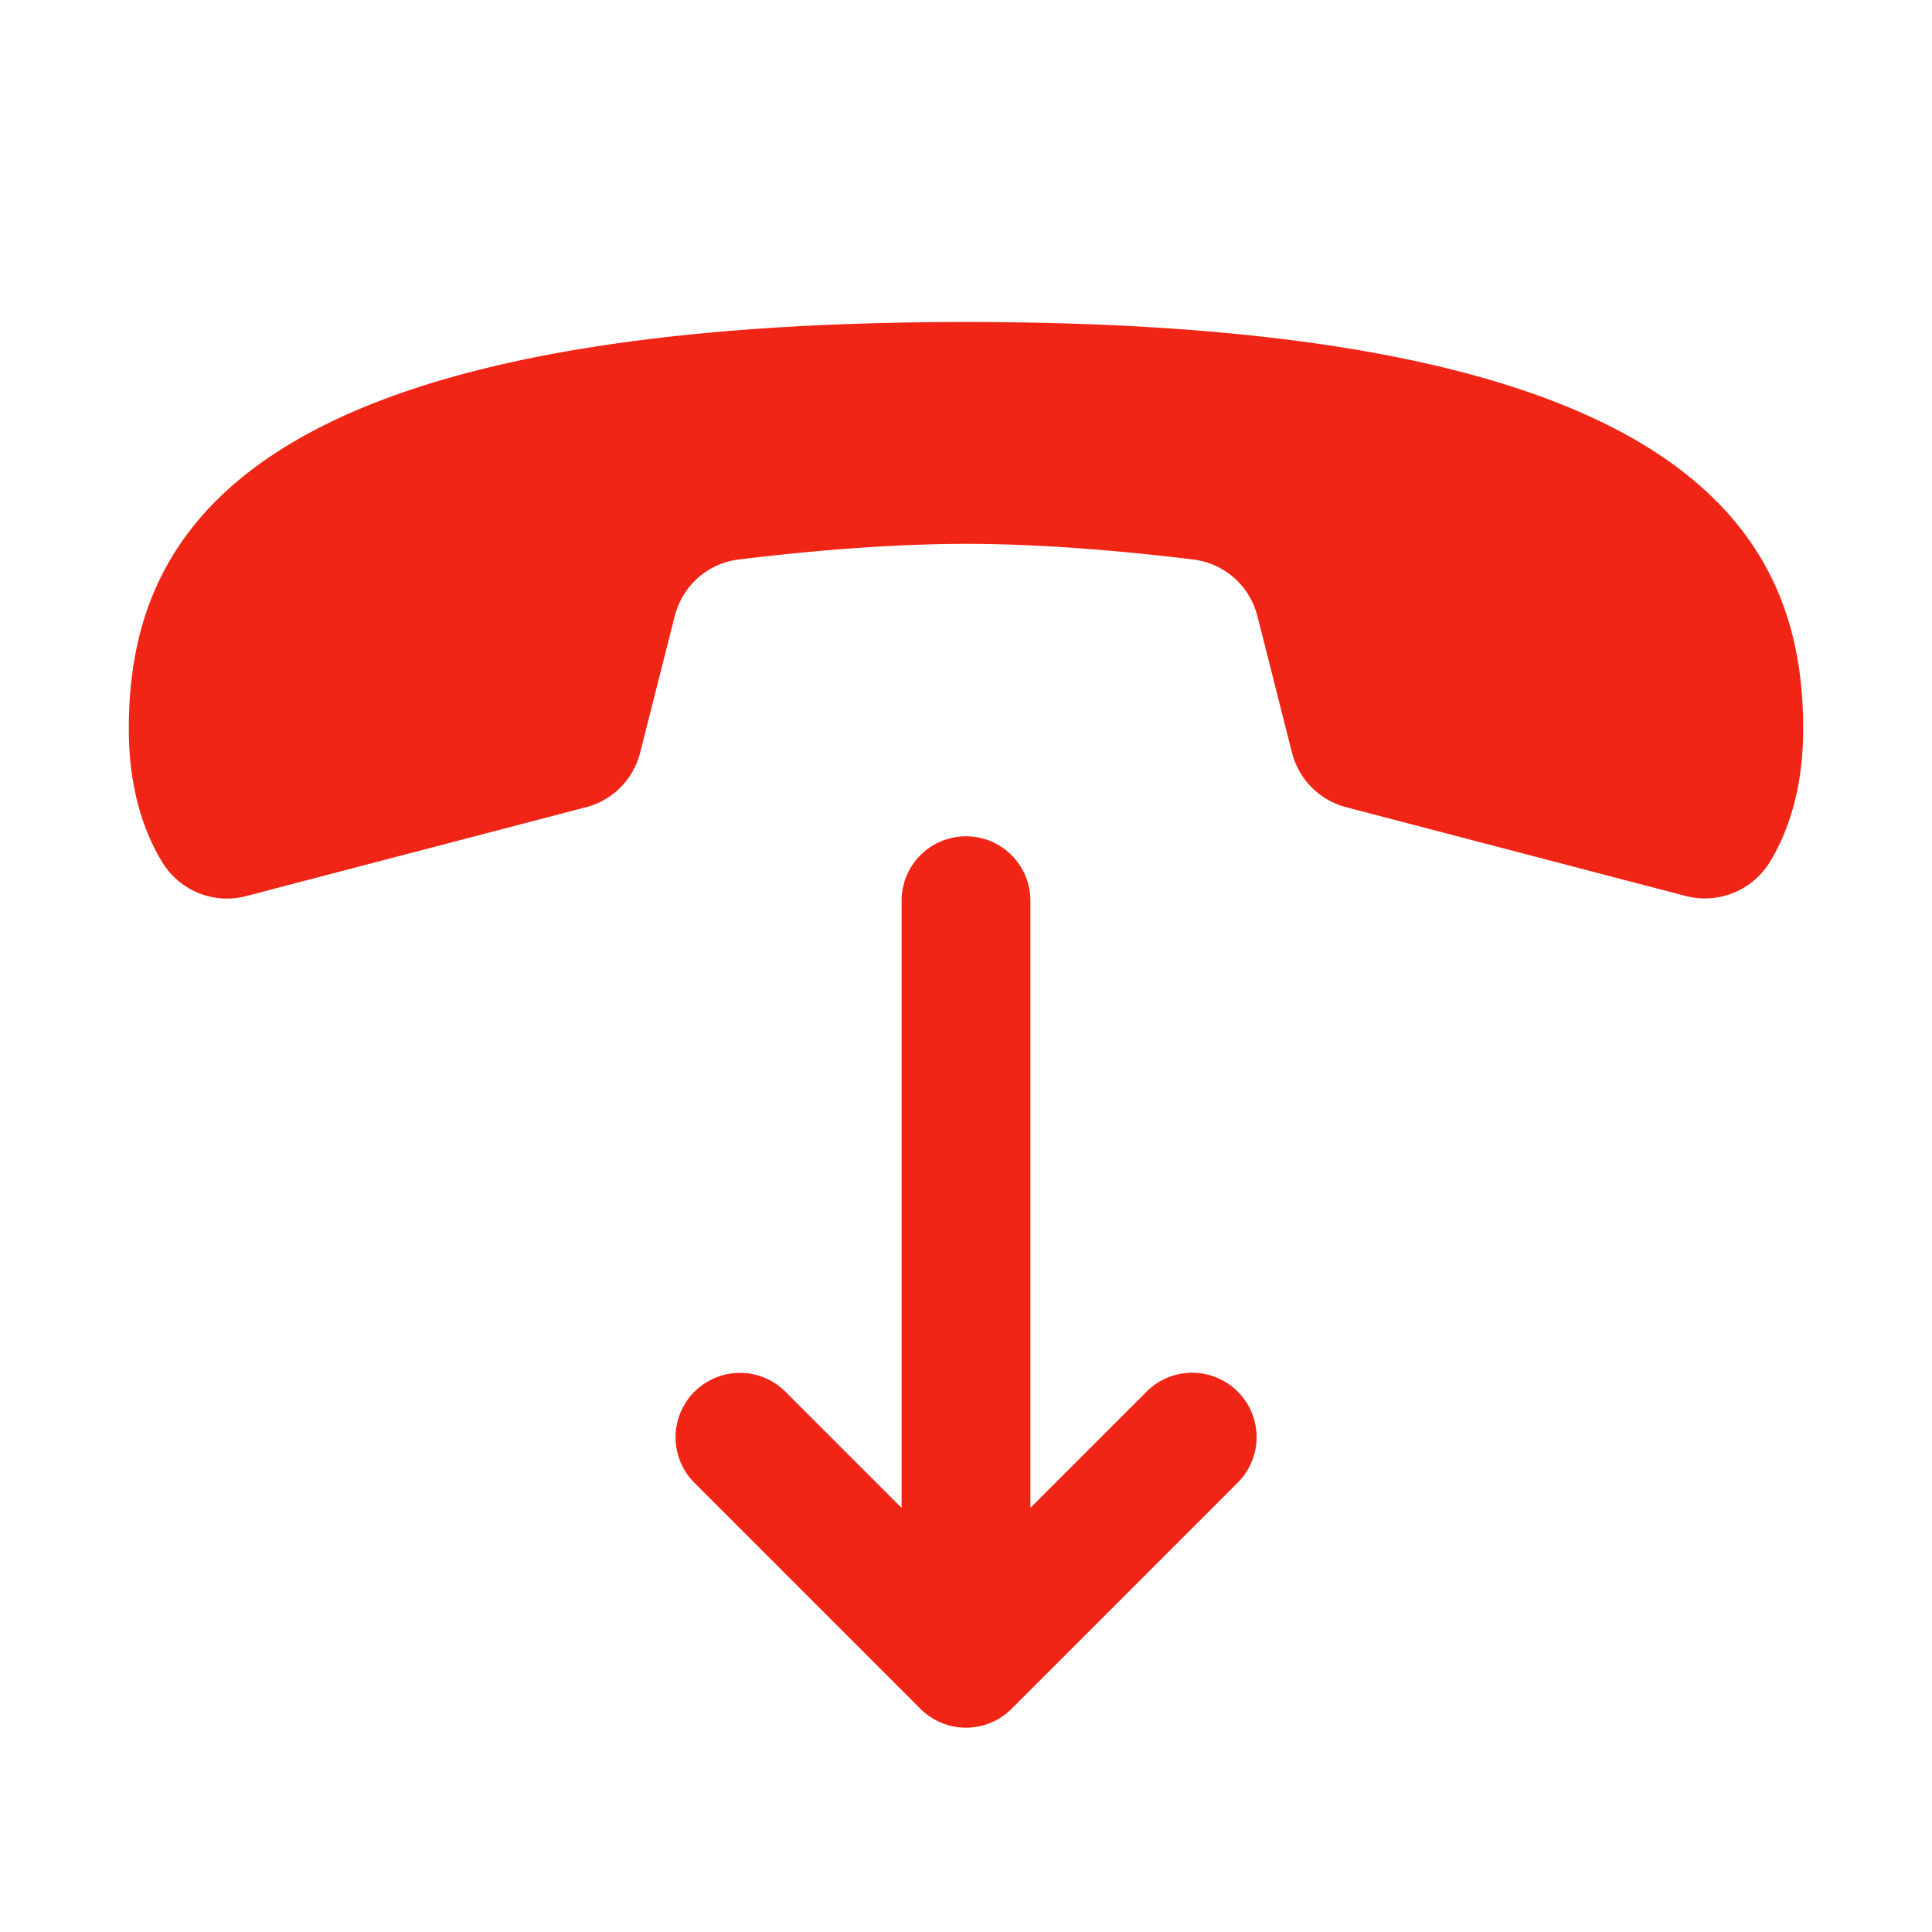 <svg xmlns="http://www.w3.org/2000/svg" xmlns:xlink="http://www.w3.org/1999/xlink" viewBox="0 0 30 30" fill="#F12515">
  <path d="M15.002 5C3.734 5 2 8.322 2 11.318C2 12.278 2.25 12.944 2.516 13.383C2.79 13.832 3.316 14.047 3.824 13.914C5.093 13.582 7.831 12.866 9.1 12.535C9.517 12.426 9.835 12.101 9.941 11.684L10.477 9.568C10.597 9.095 10.989 8.746 11.473 8.688C12.31 8.585 13.685 8.445 15.002 8.445C16.319 8.445 17.691 8.585 18.529 8.688C19.013 8.748 19.405 9.095 19.525 9.568L20.061 11.684C20.167 12.102 20.489 12.427 20.906 12.535L26.172 13.912C26.682 14.045 27.213 13.829 27.486 13.379C27.751 12.942 28 12.275 28 11.318C28 8.322 26.27 5 15.002 5 z M 14.984 12.986 A 1 1 0 0 0 14 14L14 23.414L12.207 21.621 A 1 1 0 0 0 11.49 21.318 A 1 1 0 0 0 10.793 23.035L14.293 26.535 A 1 1 0 0 0 15.707 26.535L19.207 23.035 A 1 1 0 1 0 17.793 21.621L16 23.414L16 14 A 1 1 0 0 0 14.984 12.986 z" fill="#F12515" />
</svg>